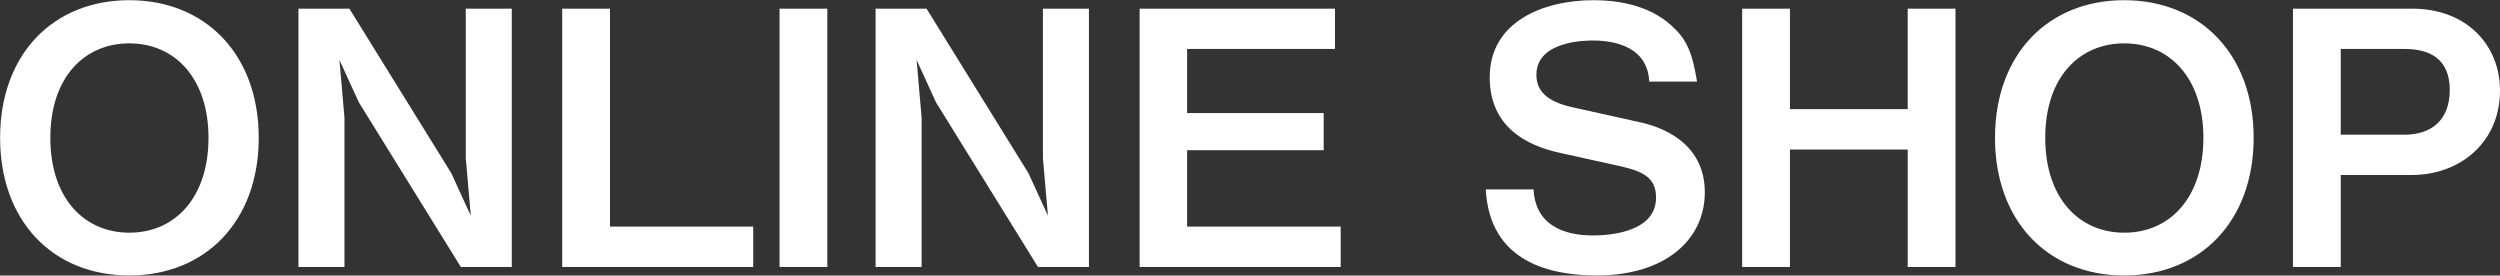 <svg xmlns="http://www.w3.org/2000/svg" width="254.31" height="28.03" viewBox="0 0 254.31 28.03">
  <rect x="0" y="0" width="254.31" height="28.03" fill="#333333" stroke="none"/>
  <defs>
    <style>
      .cls-1 {
        fill: #fff;
        fill-rule: evenodd;
      }
    </style>
  </defs>
  <path id="eve_lin_but_01.svg" class="cls-1" d="M2167.04,1601.8c0-8.5-5.43-14-13.17-14s-13.14,5.5-13.14,14c0,8.46,5.36,14,13.14,14S2167.04,1610.26,2167.04,1601.8Zm-5.11,0c0,5.97-3.31,9.65-8.06,9.65-4.54,0-8.03-3.46-8.03-9.65,0-6.23,3.53-9.61,8.03-9.61C2158.58,1592.19,2161.93,1595.82,2161.93,1601.8Zm30.85,13.14v-26.28h-4.68v15.19l0.51,5.87-1.98-4.32-10.37-16.74h-5.18v26.28h4.68v-15.19l-0.51-5.87,1.98,4.32,10.37,16.74h5.18Zm24.56,0v-4.11h-14.57v-22.17h-4.86v26.28h19.43Zm7.54,0v-26.28h-4.86v26.28h4.86Zm26.61,0v-26.28h-4.68v15.19l0.51,5.87-1.98-4.32-10.37-16.74h-5.18v26.28h4.68v-15.19l-0.51-5.87,1.98,4.32,10.37,16.74h5.18Zm25.61,0v-4.11h-15.62v-7.77h13.89v-3.78h-13.89v-6.52h15.04v-4.1h-19.87v26.28h20.45Zm37.04-7.6c0-5.15-4.57-6.69-6.58-7.12l-6.84-1.52c-2.81-.61-3.71-1.8-3.71-3.31,0-3.42,4.89-3.49,5.76-3.49,1.33,0,5.54.22,5.72,4.18h4.86c-0.5-3.06-1.08-4.32-2.59-5.69-2.41-2.2-5.72-2.59-7.92-2.59-5.15,0-10.58,2.19-10.58,7.84,0,5.01,3.67,6.91,7.05,7.67l6.34,1.4c2.37,0.54,3.53,1.26,3.53,3.17,0,3.71-5.22,3.85-6.45,3.85-1.94,0-5.79-.46-6.01-4.68h-4.86c0.4,7.53,6.8,8.75,11.3,8.75C2310.11,1615.8,2314.14,1612.17,2314.14,1607.34Zm25.5,7.6v-26.28h-4.86v10.22H2322.8v-10.22h-4.86v26.28h4.86v-11.95h11.98v11.95h4.86Zm30.33-13.14c0-8.5-5.43-14-13.17-14s-13.14,5.5-13.14,14c0,8.46,5.36,14,13.14,14S2369.97,1610.26,2369.97,1601.8Zm-5.11,0c0,5.97-3.31,9.65-8.06,9.65-4.54,0-8.03-3.46-8.03-9.65,0-6.23,3.53-9.61,8.03-9.61C2361.51,1592.19,2364.86,1595.82,2364.86,1601.8Zm30.17-4.82c0-4.47-3.24-8.32-8.97-8.32h-12.09v26.28h4.86v-9.36h7.23C2390.96,1605.58,2395.03,1602.27,2395.03,1596.98Zm-5.11-.04c0,3.06-1.88,4.54-4.58,4.54h-6.51v-8.72h6.51C2387.9,1592.76,2389.92,1593.77,2389.92,1596.94Z" transform="translate(-2140.72 -1587.78)"/>
</svg>
